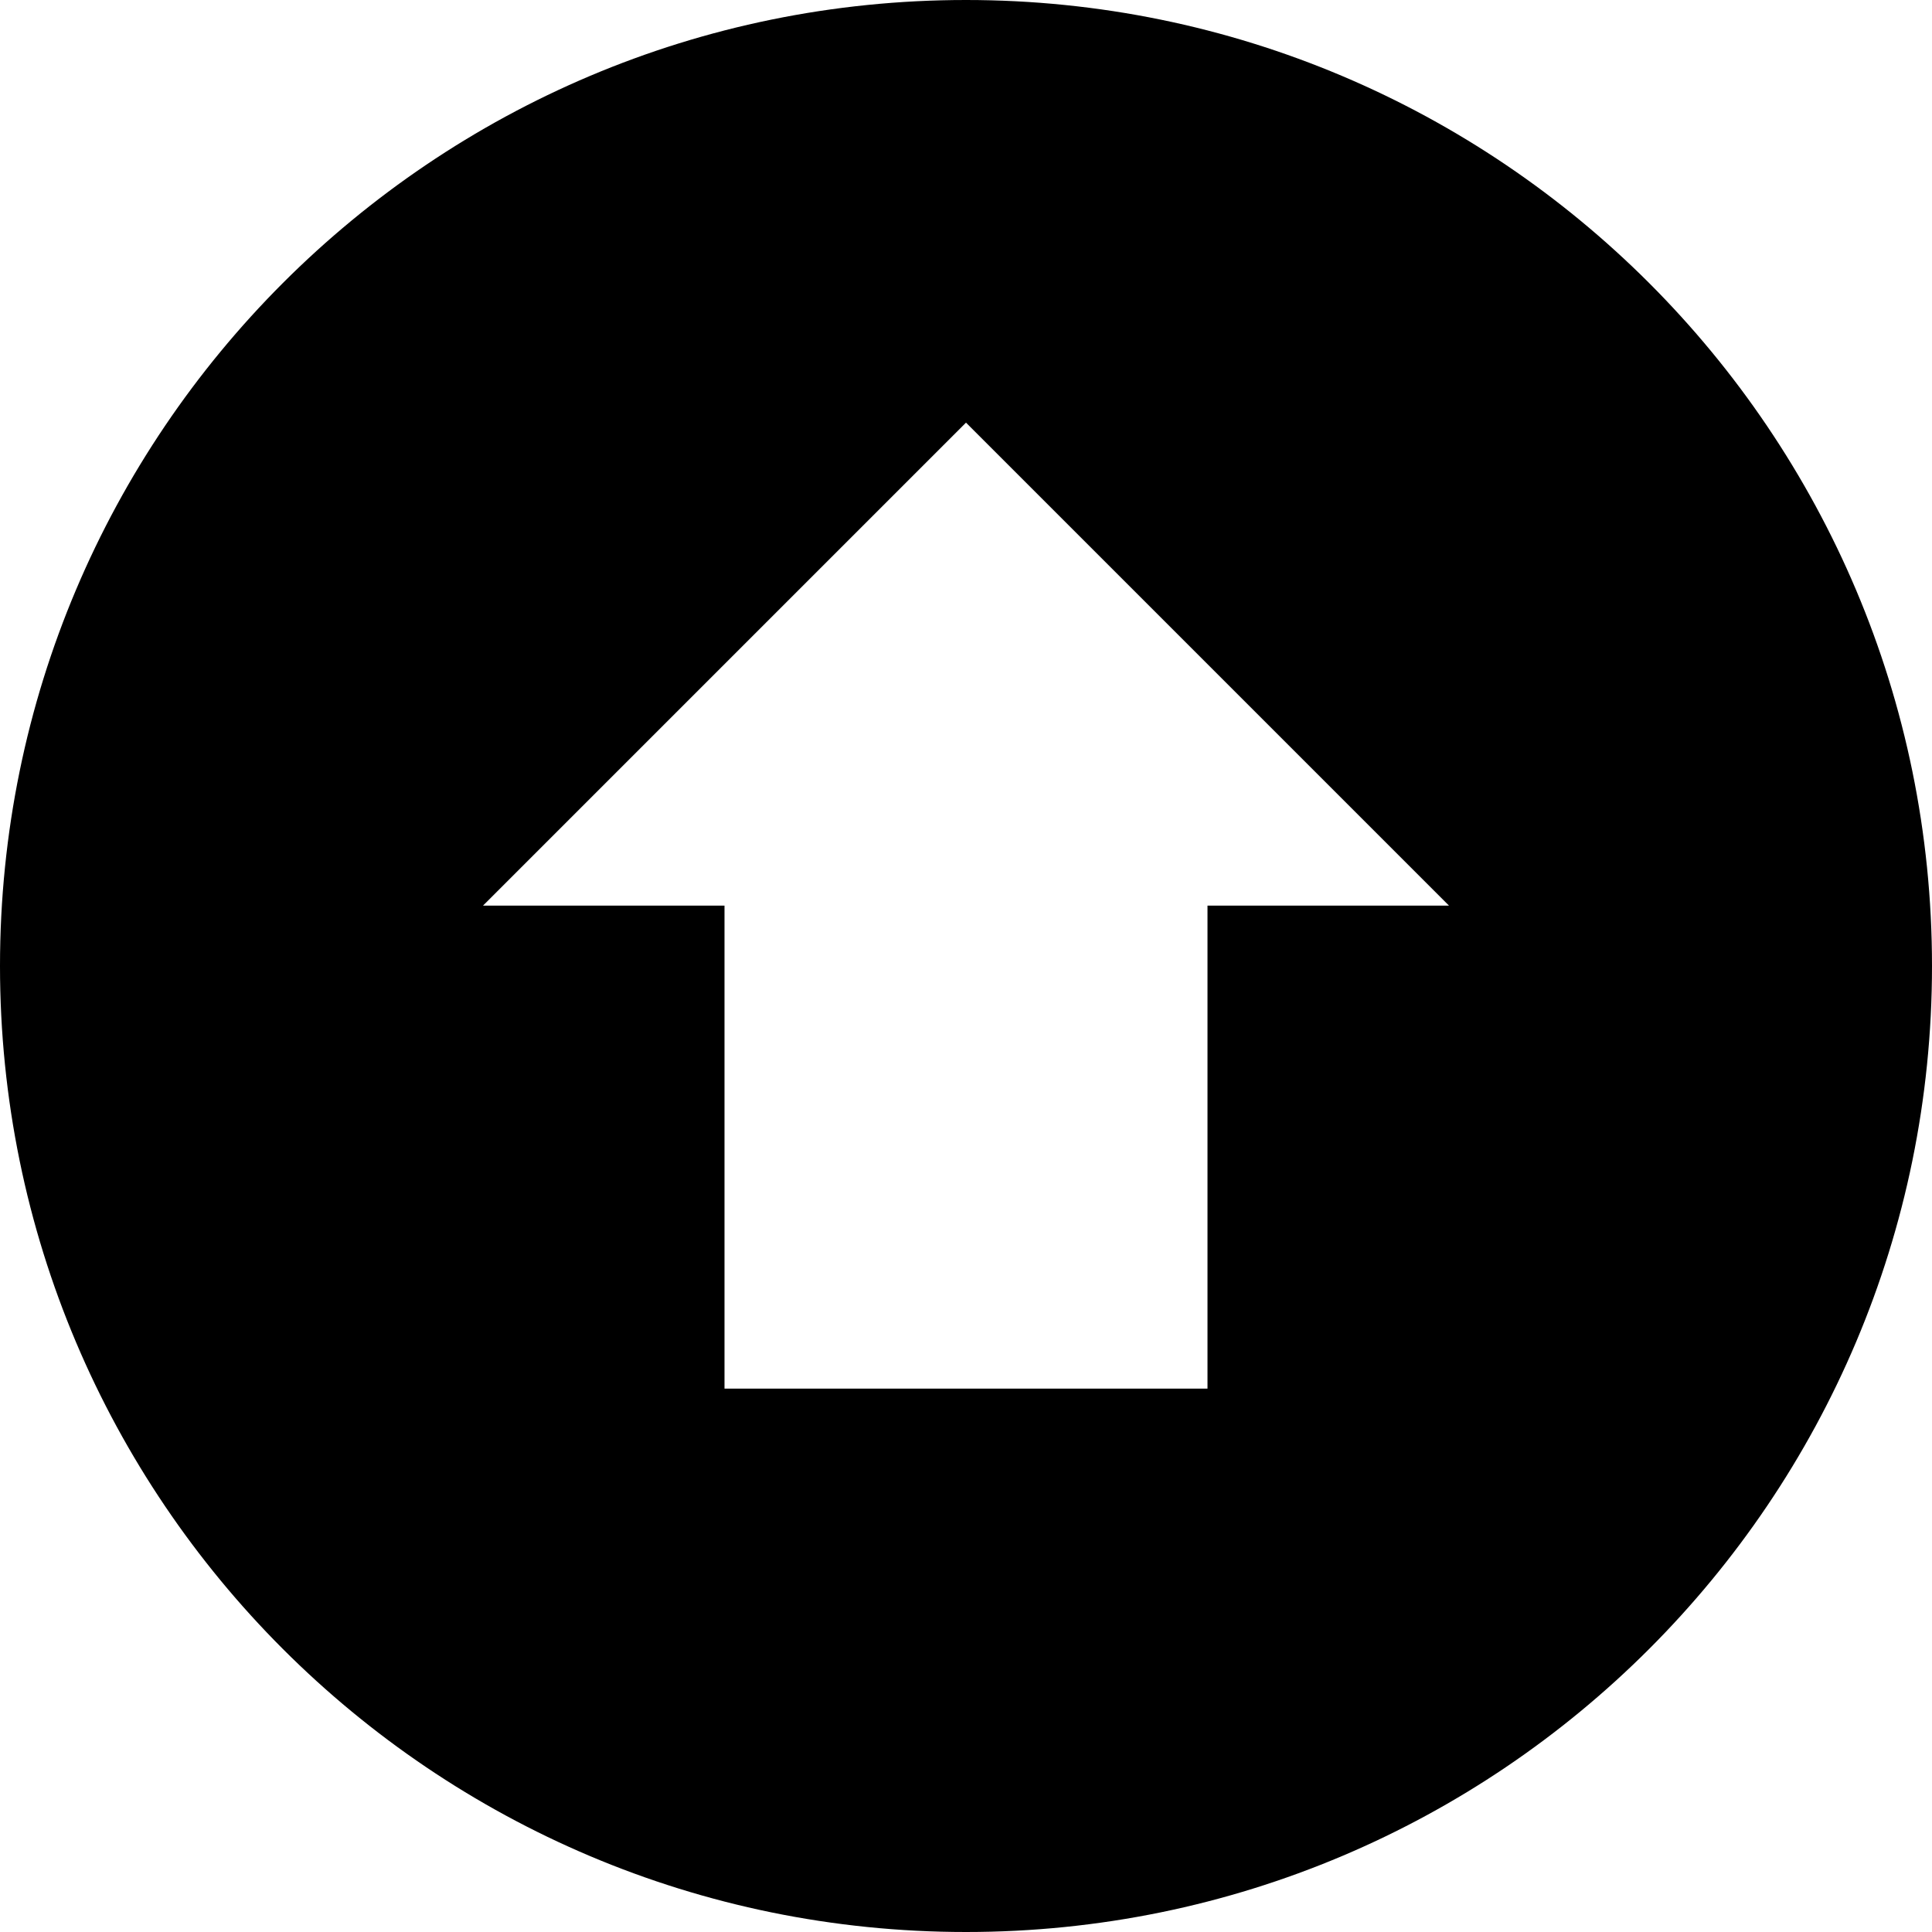 <svg xmlns="http://www.w3.org/2000/svg" fill="none" viewBox="0 0 16 16" id="Up-Circle--Streamline-Block-Free">
  <desc>
    Up Circle Streamline Icon: https://streamlinehq.com
  </desc>
  <path fill="#000000" fill-rule="evenodd" d="M0 8c0 4.418 3.582 8 8 8 4.418 0 8 -3.582 8 -8 0 -4.418 -3.582 -8 -8 -8 -4.418 0 -8 3.582 -8 8Zm8 -4.5 4 4h-2v4H6l0 -4H4l4 -4Z" clip-rule="evenodd" stroke-width="1"></path>
</svg>